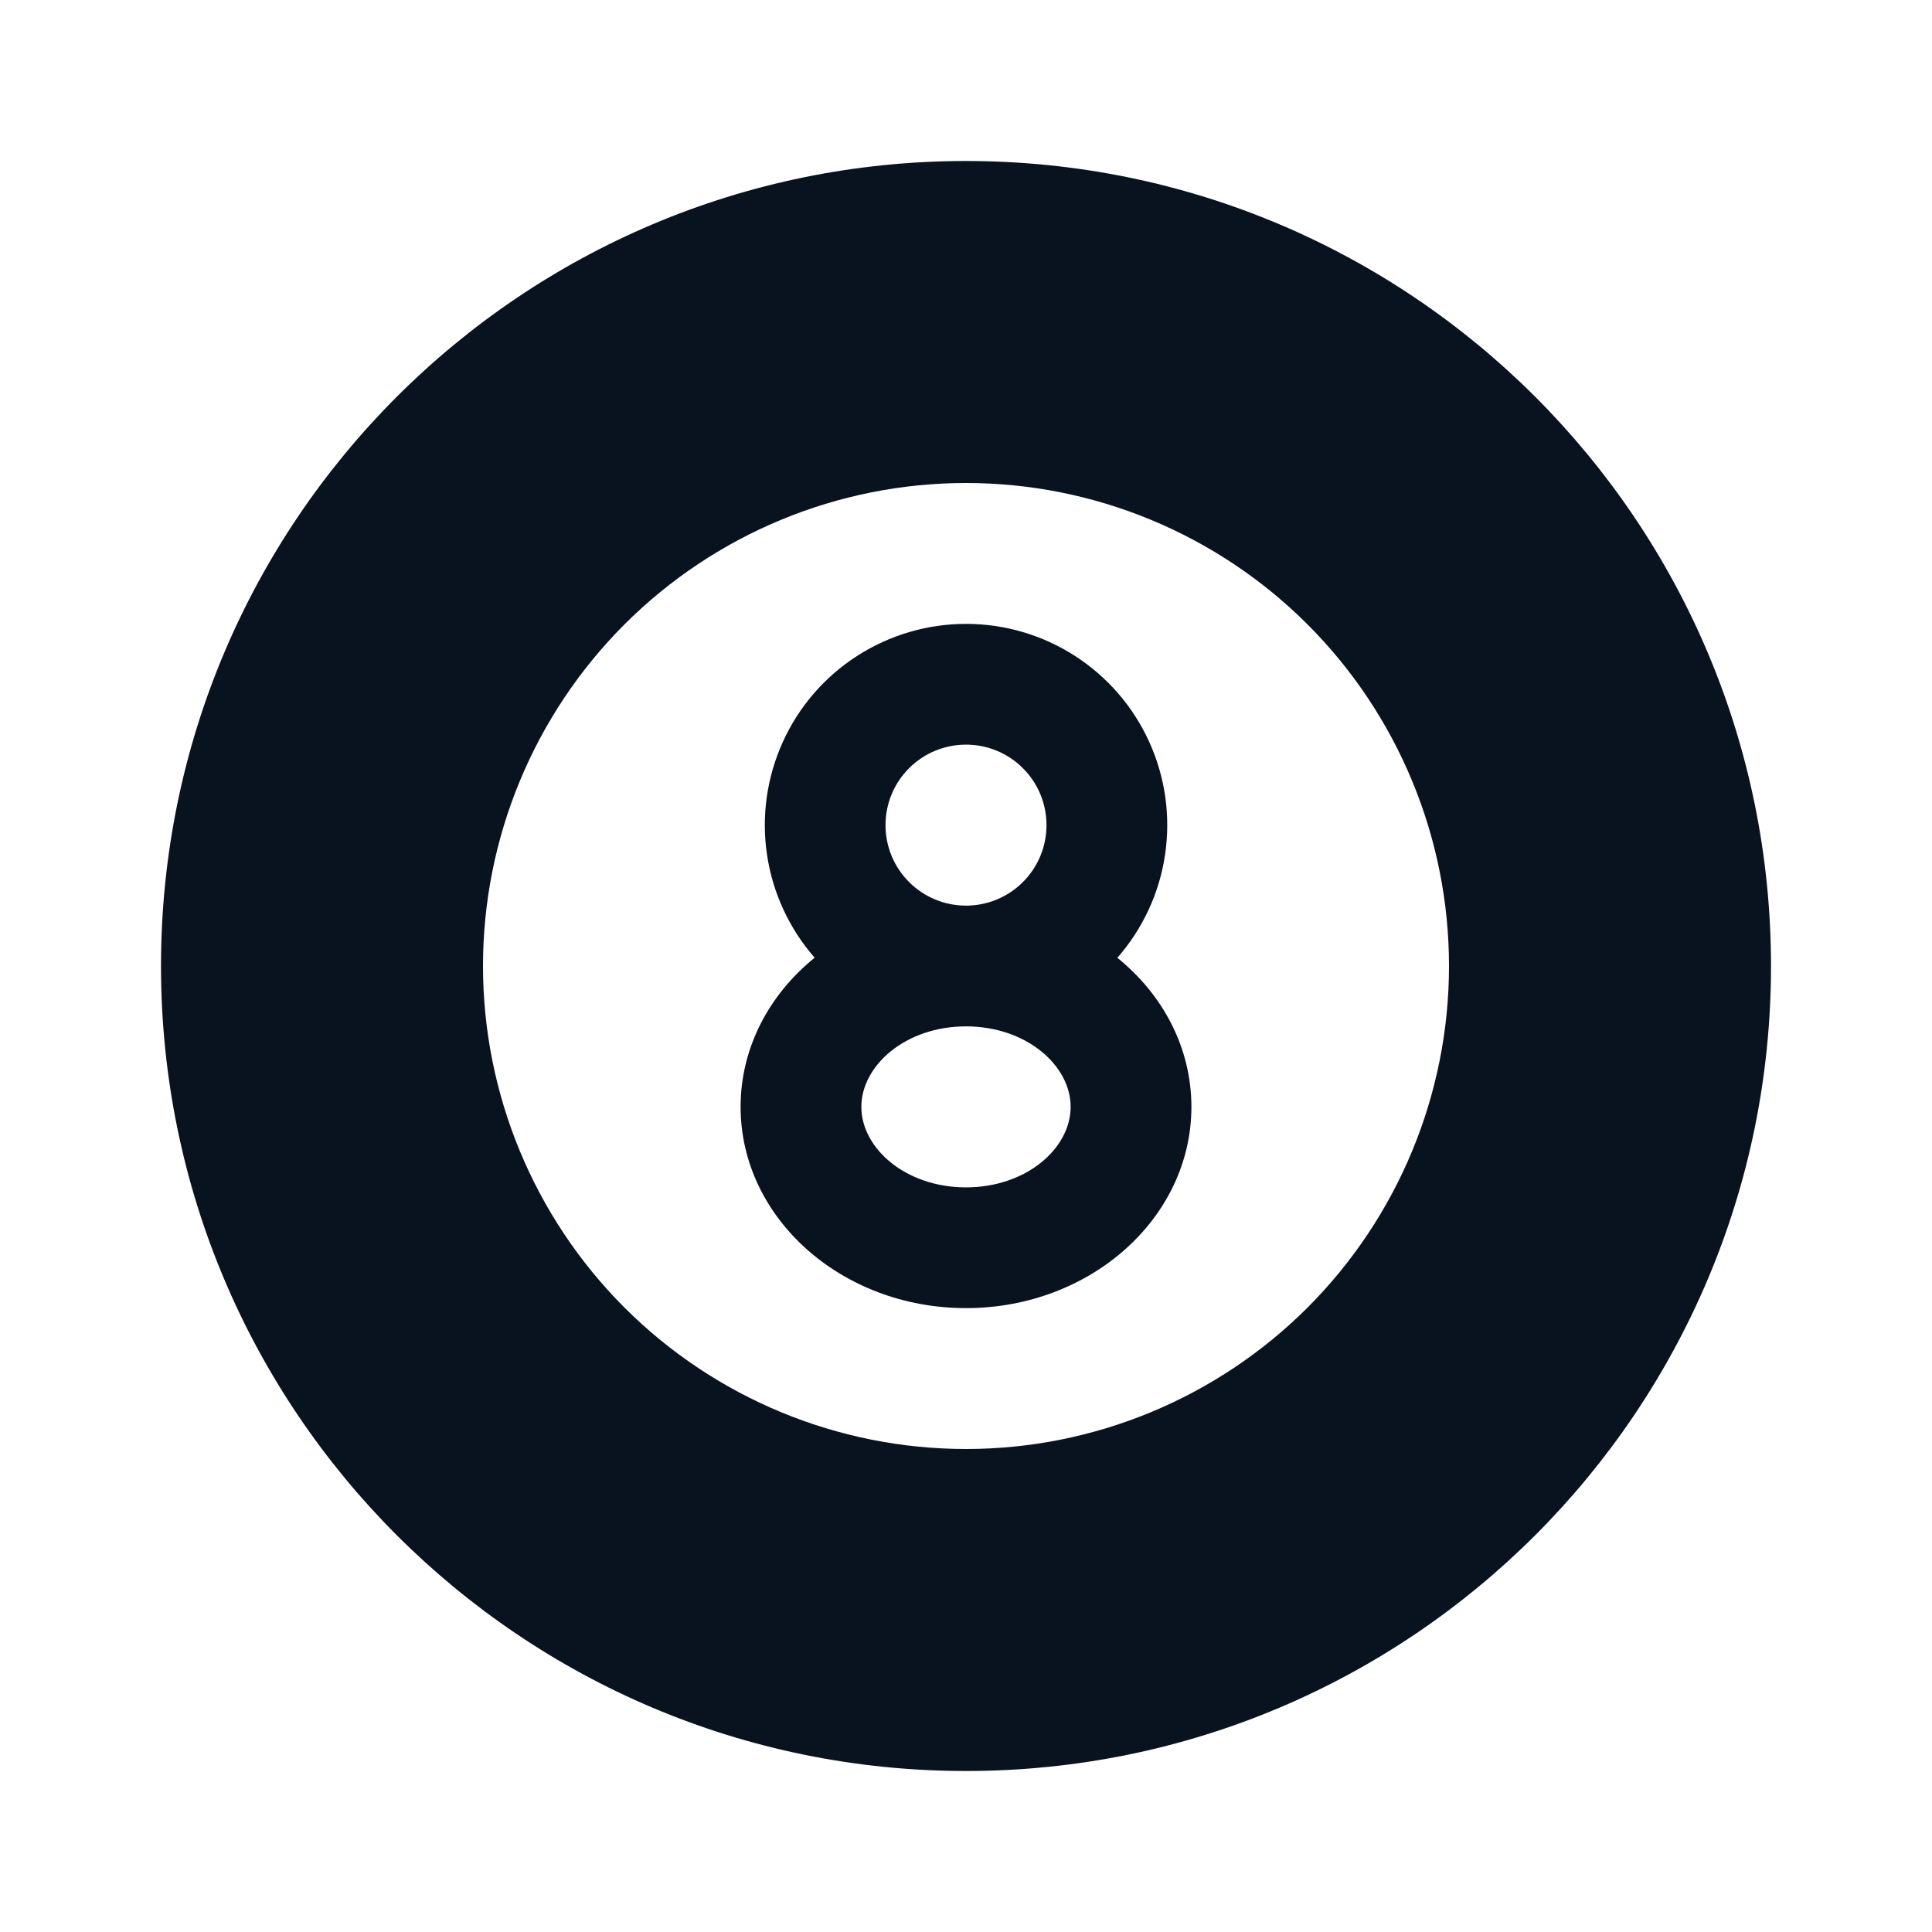 <svg width="24" height="24" viewBox="0 0 24 24" fill="none" xmlns="http://www.w3.org/2000/svg">
<g clip-path="url(#clip0_11_50434)">
<path d="M12 2C17.523 2 22 6.477 22 12C22 17.523 17.523 22 12 22C6.477 22 2 17.523 2 12C2 6.477 6.477 2 12 2ZM12 6C10.409 6 8.883 6.632 7.757 7.757C6.632 8.883 6 10.409 6 12C6 13.591 6.632 15.117 7.757 16.243C8.883 17.368 10.409 18 12 18C13.591 18 15.117 17.368 16.243 16.243C17.368 15.117 18 13.591 18 12C18 10.409 17.368 8.883 16.243 7.757C15.117 6.632 13.591 6 12 6ZM12 7.75C12.48 7.75 12.951 7.888 13.355 8.149C13.758 8.409 14.079 8.78 14.277 9.218C14.476 9.656 14.543 10.141 14.473 10.616C14.403 11.092 14.197 11.537 13.88 11.898C14.445 12.354 14.8 13.015 14.8 13.75C14.8 15.13 13.546 16.25 12 16.25C10.454 16.25 9.2 15.13 9.2 13.75C9.2 13.015 9.555 12.354 10.12 11.897C9.804 11.536 9.598 11.091 9.528 10.616C9.457 10.14 9.526 9.655 9.724 9.218C9.922 8.78 10.242 8.409 10.646 8.149C11.05 7.889 11.52 7.75 12 7.75ZM12 12.75C11.247 12.75 10.7 13.238 10.7 13.75C10.7 14.262 11.247 14.75 12 14.75C12.753 14.75 13.3 14.262 13.3 13.75C13.3 13.238 12.753 12.75 12 12.75ZM12 9.25C11.735 9.25 11.48 9.355 11.293 9.543C11.105 9.73 11 9.985 11 10.25C11 10.515 11.105 10.77 11.293 10.957C11.48 11.145 11.735 11.25 12 11.25C12.265 11.25 12.52 11.145 12.707 10.957C12.895 10.77 13 10.515 13 10.25C13 9.985 12.895 9.73 12.707 9.543C12.52 9.355 12.265 9.25 12 9.25Z" fill="#09121F"/>
</g>
<defs>
<clipPath id="clip0_11_50434">
<rect width="24" height="24" fill="white"/>
</clipPath>
</defs>
</svg>
